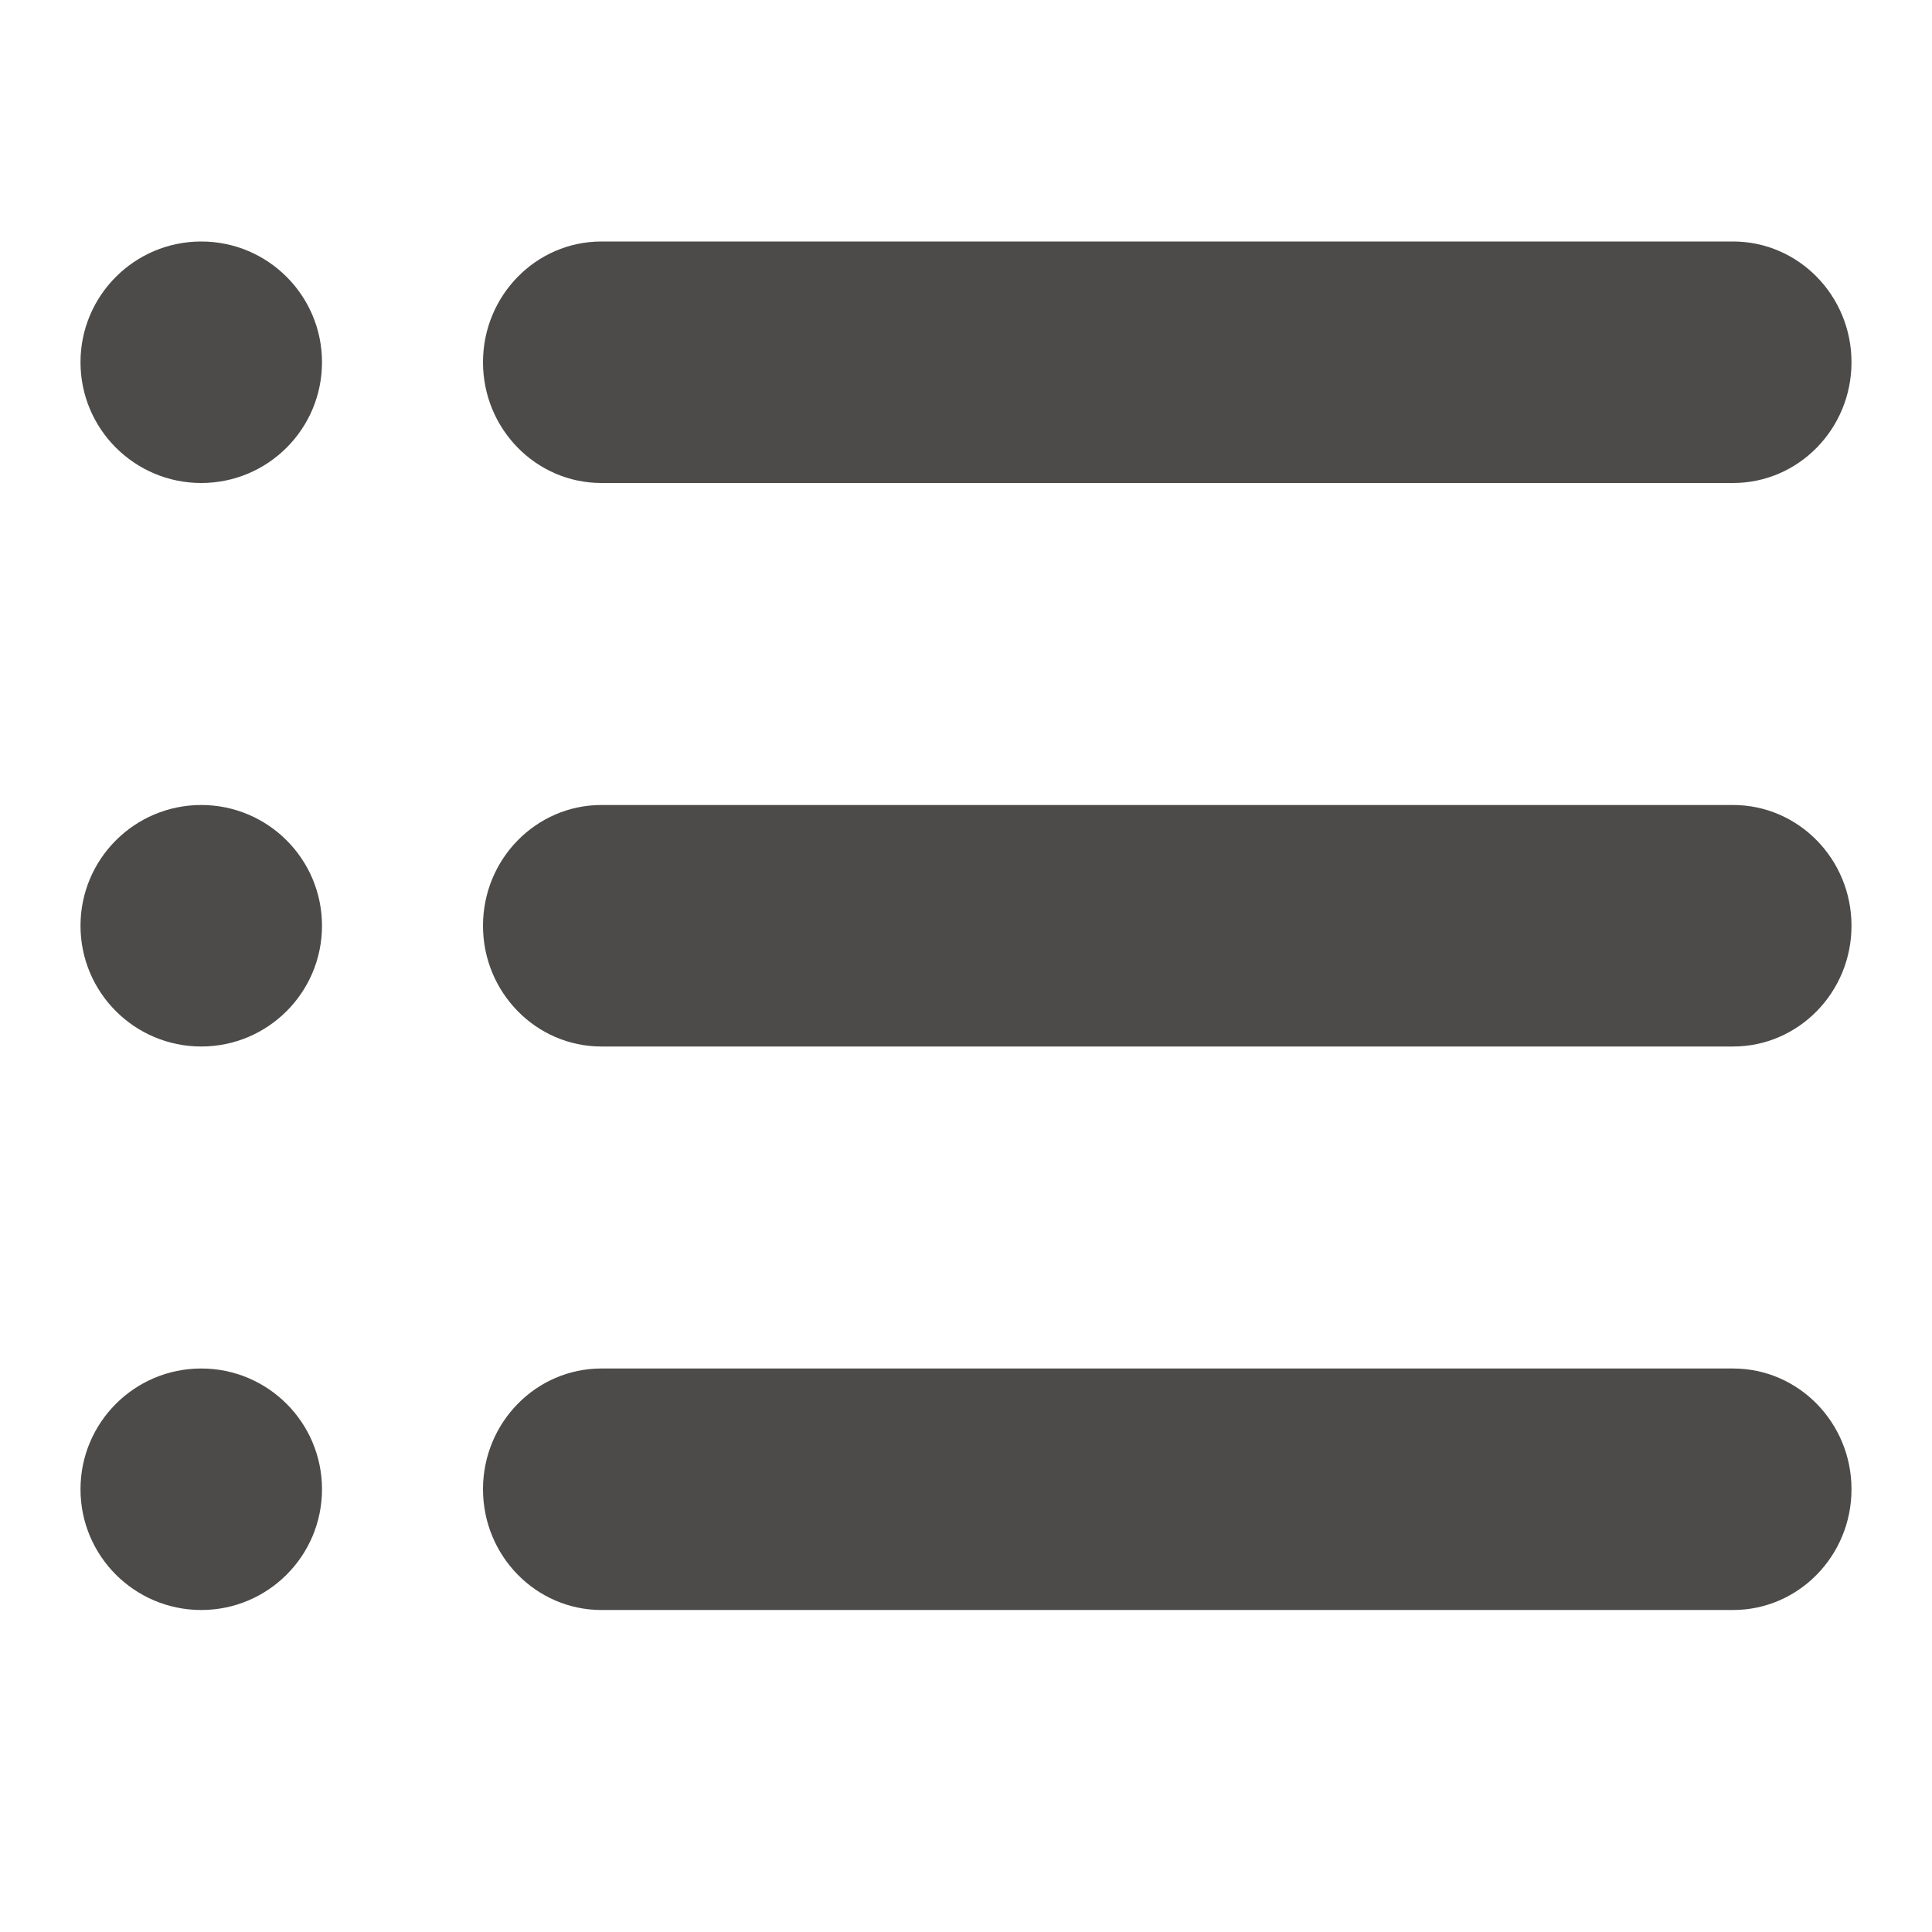 <svg width="24" height="24" viewBox="0 0 24 24" fill="none" xmlns="http://www.w3.org/2000/svg">
    <path fill-rule="evenodd" clip-rule="evenodd" d="M6 4.5C6 3.672 6.659 3 7.471 3H21.529C22.341 3 23 3.672 23 4.5C23 5.328 22.341 6 21.529 6H7.471C6.659 6 6 5.328 6 4.5Z" fill="#4D4B49"/>
    <path fill-rule="evenodd" clip-rule="evenodd" d="M6 11.5C6 10.672 6.659 10 7.471 10H21.529C22.341 10 23 10.672 23 11.5C23 12.328 22.341 13 21.529 13H7.471C6.659 13 6 12.328 6 11.5Z" fill="#4D4B49"/>
    <path fill-rule="evenodd" clip-rule="evenodd" d="M6 18.5C6 17.672 6.659 17 7.471 17H21.529C22.341 17 23 17.672 23 18.5C23 19.328 22.341 20 21.529 20H7.471C6.659 20 6 19.328 6 18.5Z" fill="#4D4B49"/>
    <circle cx="2.5" cy="4.5" r="1.5" fill="#4D4B49"/>
    <circle cx="2.5" cy="11.5" r="1.5" fill="#4D4B49"/>
    <circle cx="2.5" cy="18.5" r="1.5" fill="#4D4B49"/>
</svg>
